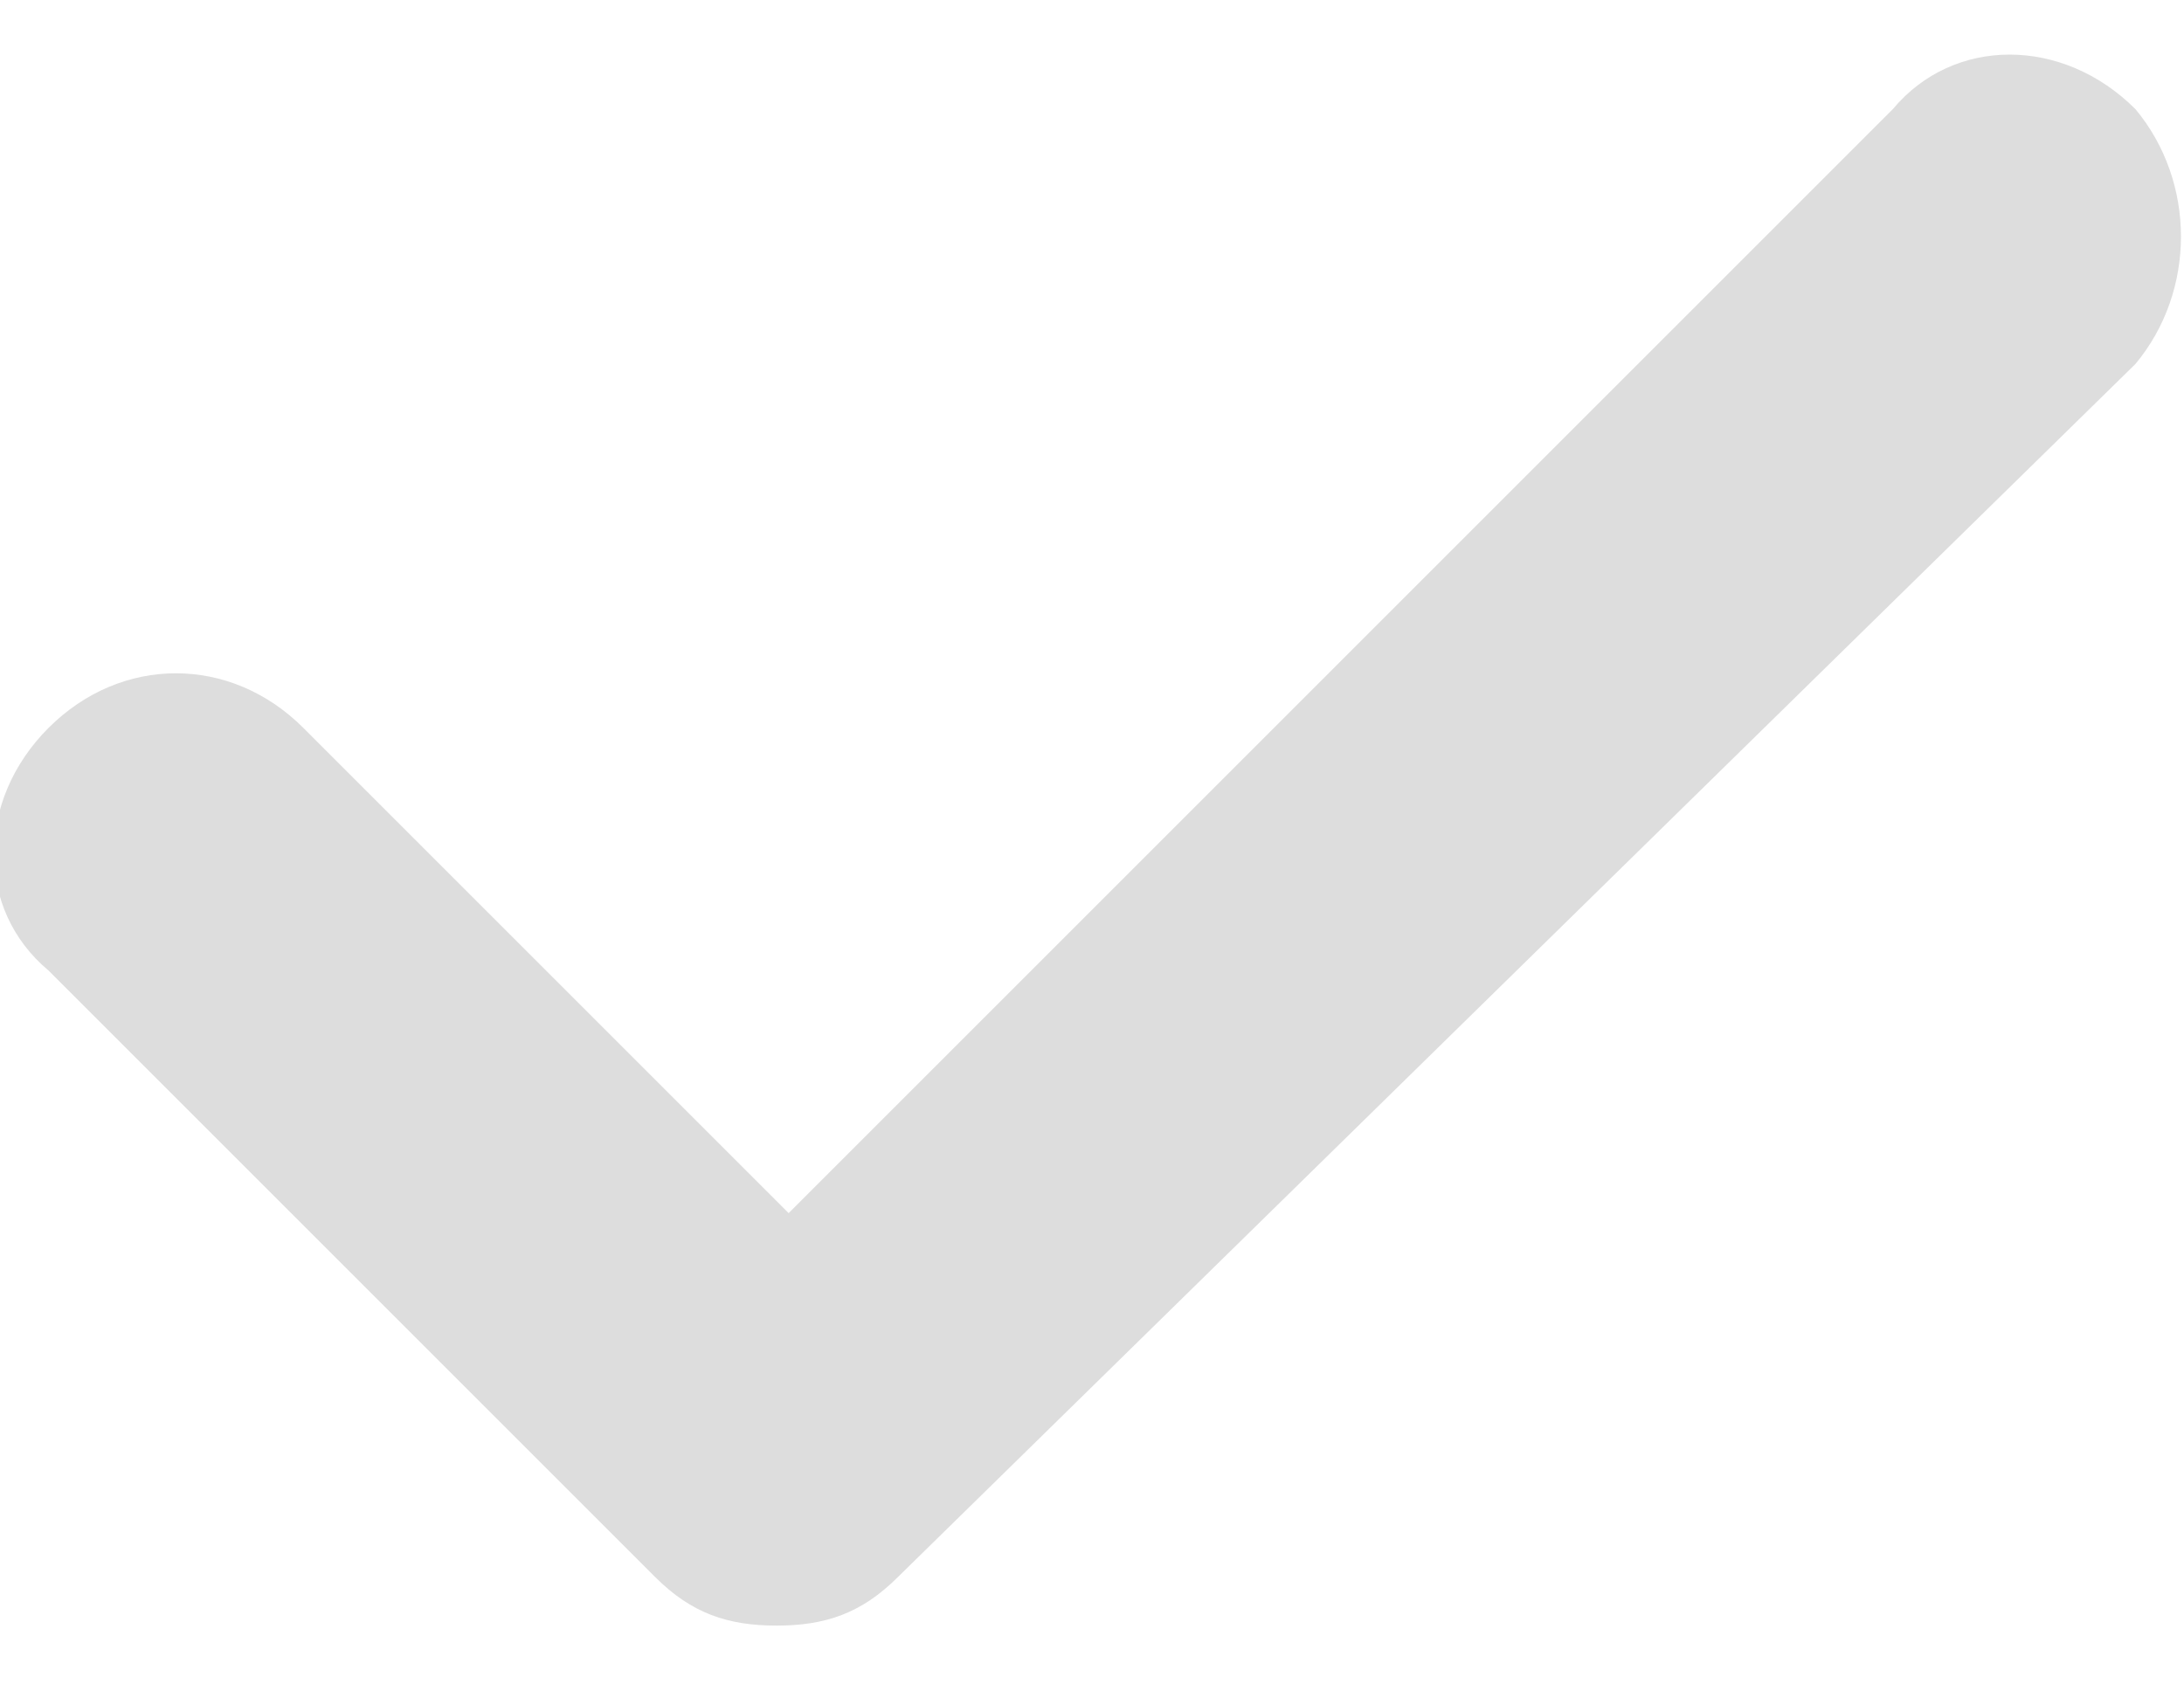 <?xml version="1.0" encoding="utf-8"?>
<!-- Generator: Adobe Illustrator 26.2.1, SVG Export Plug-In . SVG Version: 6.00 Build 0)  -->
<svg version="1.1" id="圖層_1" xmlns="http://www.w3.org/2000/svg" xmlns:xlink="http://www.w3.org/1999/xlink" x="0px" y="0px"
	 viewBox="0 0 18 14" style="enable-background:new 0 0 18 14;" xml:space="preserve">
<style type="text/css">
	.st0{fill:#DDDDDD;}
</style>
<path class="st0" d="M17.6,0.9c-0.6-0.6-1.5-0.6-2,0L6.5,10l-4-4C1.9,5.4,1,5.4,0.4,6c-0.6,0.6-0.6,1.5,0,2l5,5
	c0.3,0.3,0.6,0.4,1,0.4c0.4,0,0.7-0.1,1-0.4L17.6,3C18.1,2.4,18.1,1.5,17.6,0.9z"/>
</svg>
